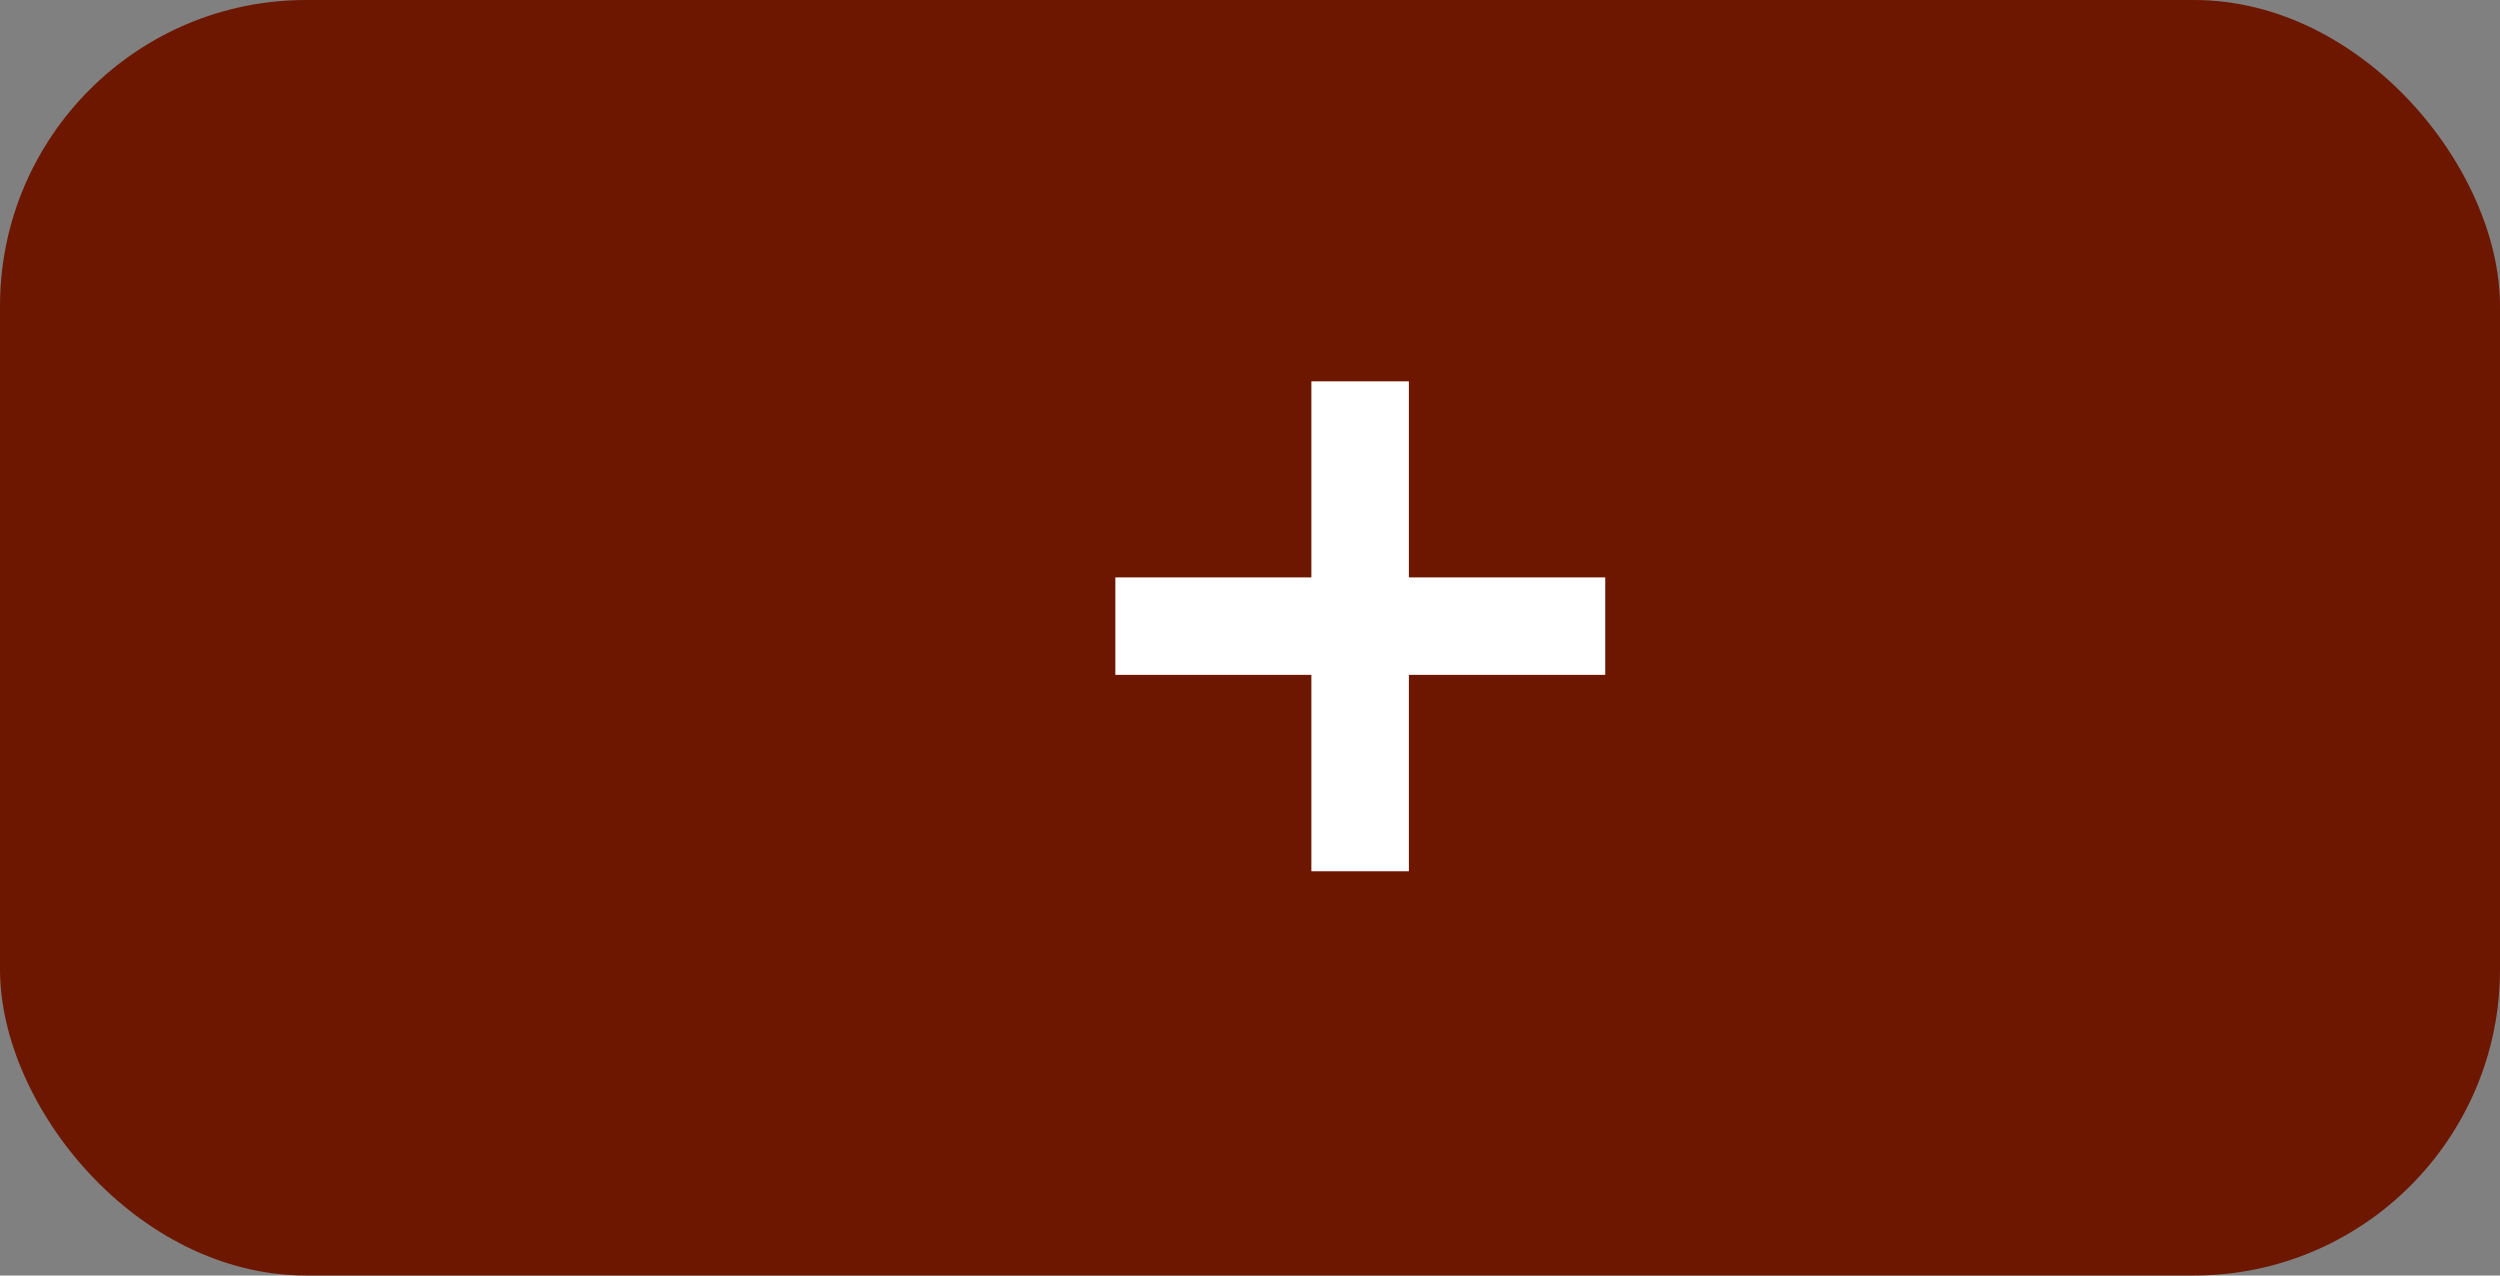 <svg width="49" height="25" viewBox="0 0 49 25" fill="none" xmlns="http://www.w3.org/2000/svg">
<rect x="0" y="0" width="49" height="25" fill="#808080" stroke="none"/>
<g clip-path="url(#clip0_44_27)">
<rect width="49" height="25" rx="6" fill="#6D1700"/>
<path d="M25.703 17.077V7.474H27.614V17.077H25.703ZM21.861 13.227V11.317H31.463V13.227H21.861Z" fill="white"/>
</g>
<defs>
<clipPath id="clip0_44_27">
<rect width="49" height="25" rx="6" fill="white"/>
</clipPath>
</defs>
</svg>
